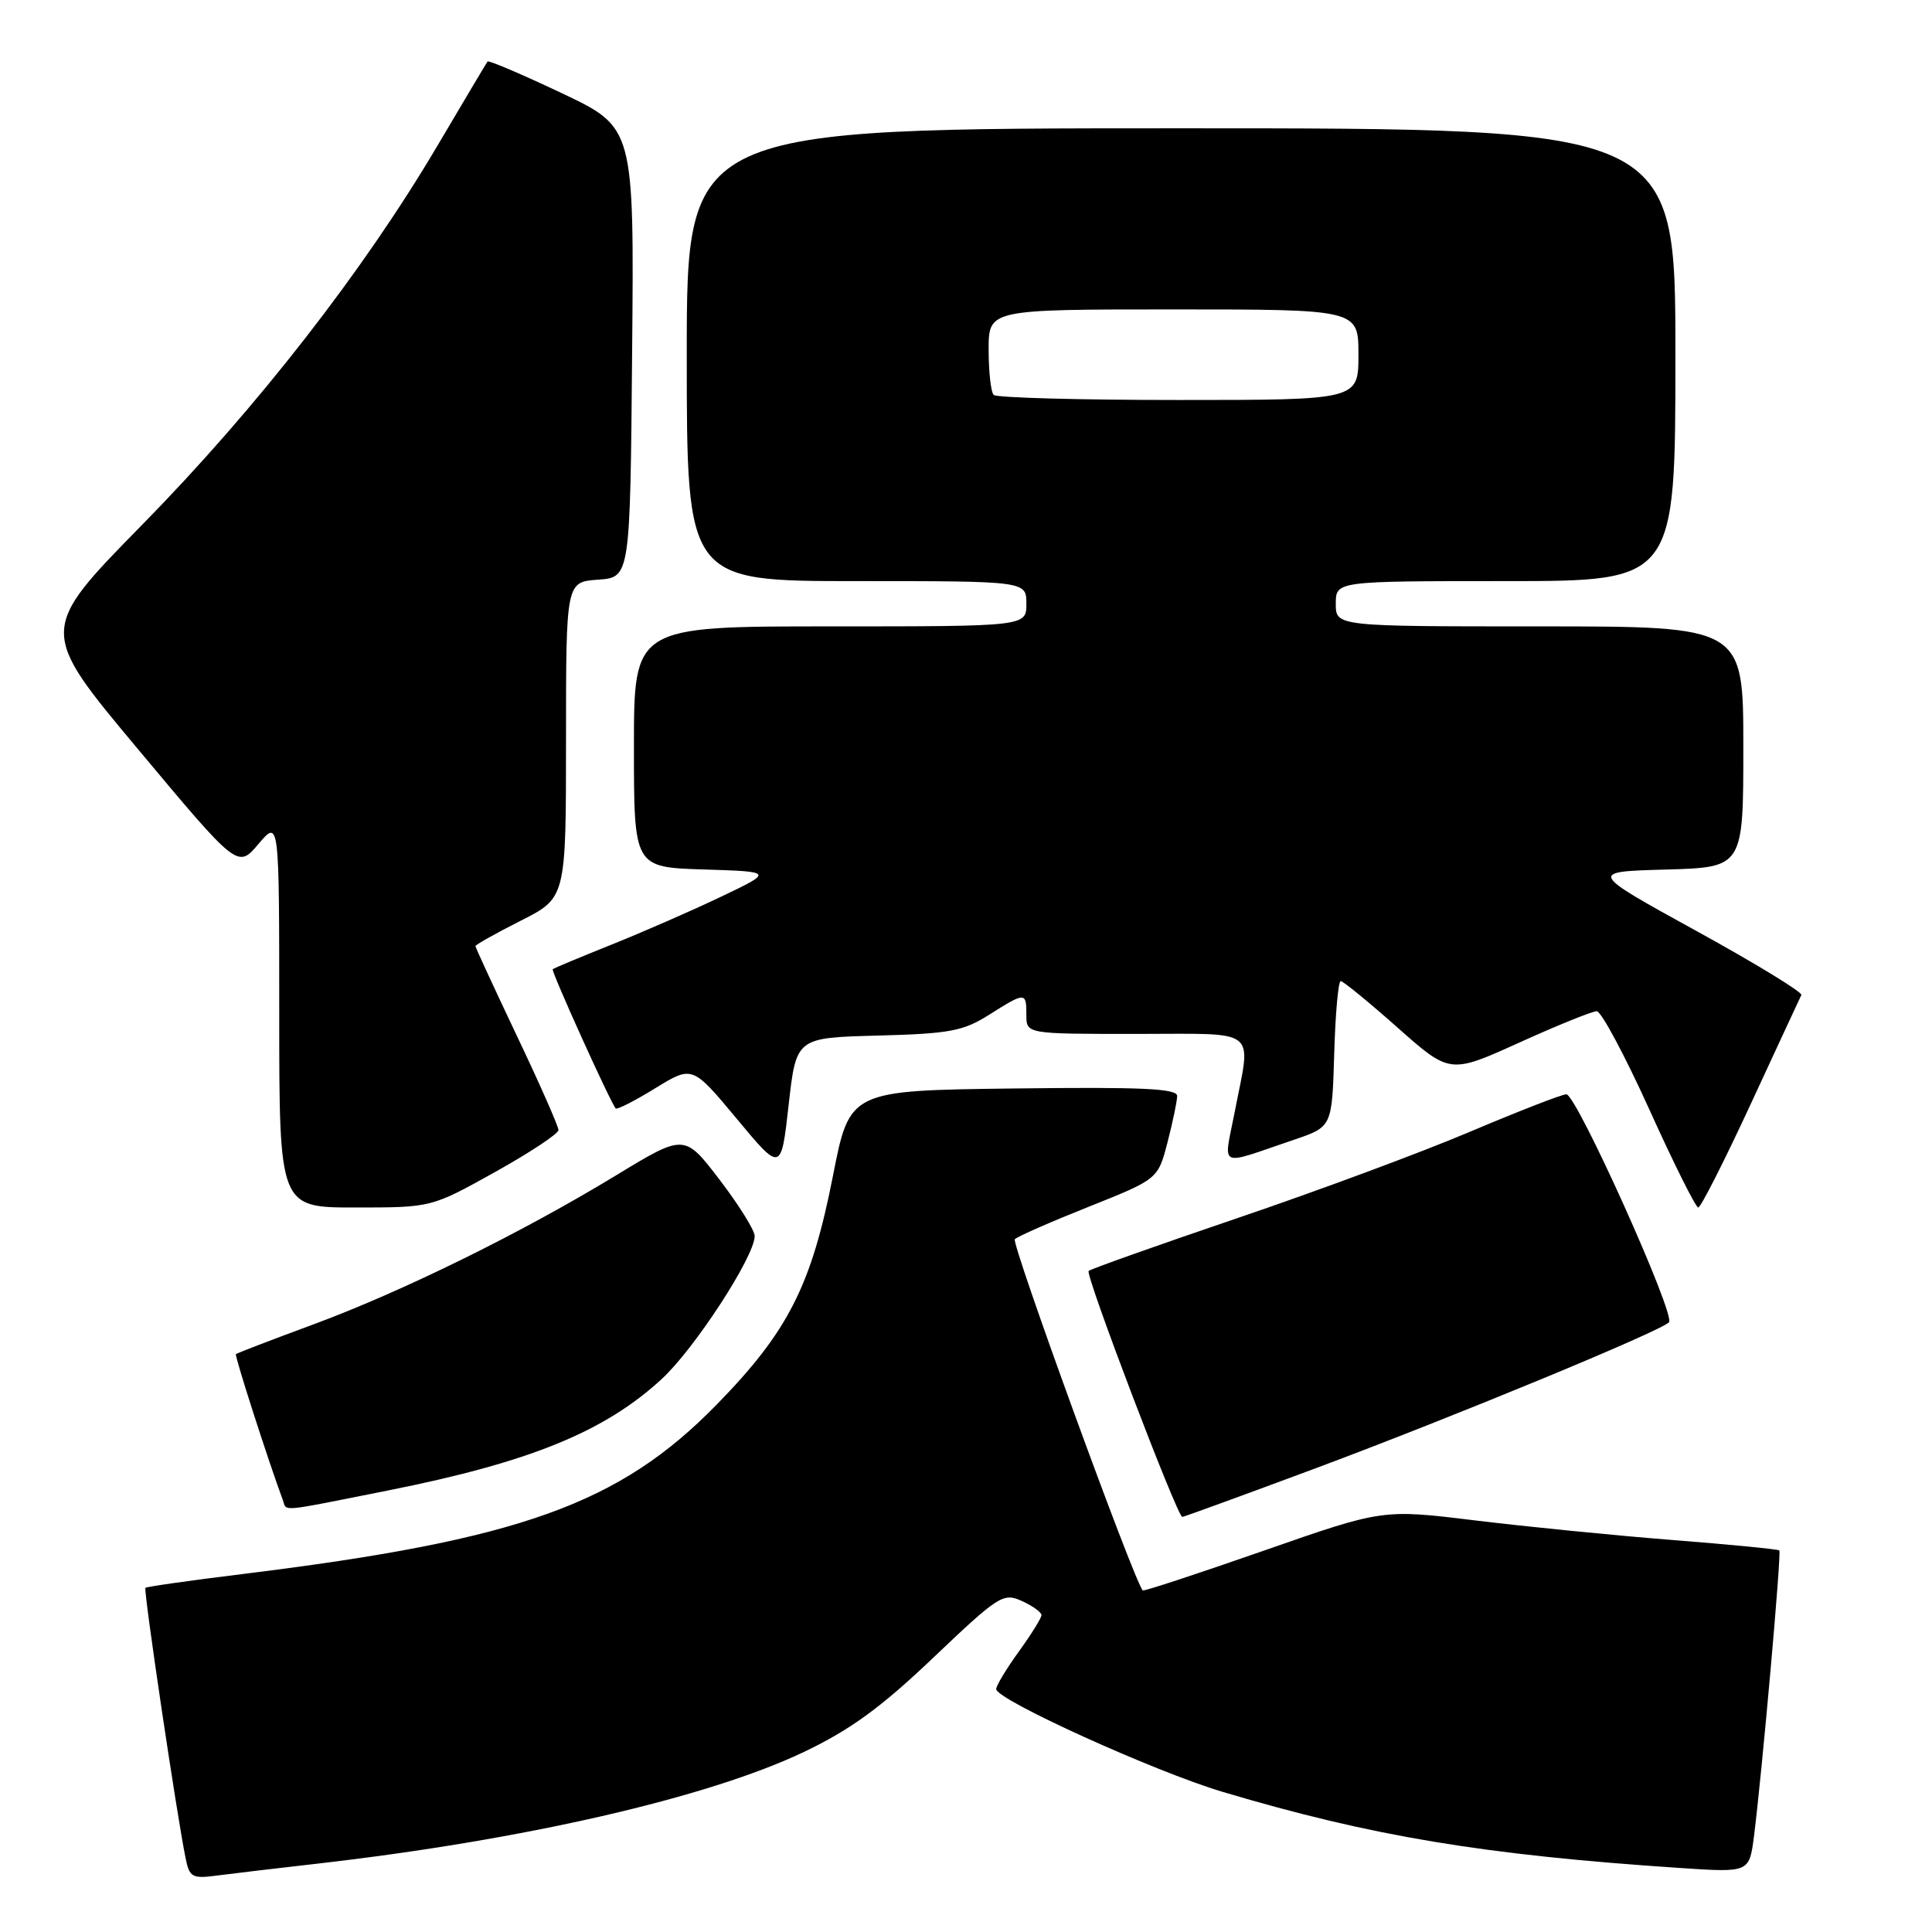 <?xml version="1.0" encoding="UTF-8" standalone="no"?>
<!DOCTYPE svg PUBLIC "-//W3C//DTD SVG 1.1//EN" "http://www.w3.org/Graphics/SVG/1.1/DTD/svg11.dtd" >
<svg xmlns="http://www.w3.org/2000/svg" xmlns:xlink="http://www.w3.org/1999/xlink" version="1.1" viewBox="0 0 256 256">
 <g >
 <path fill="currentColor"
d=" M 42.00 246.95 C 69.37 243.82 93.81 238.21 106.55 232.13 C 112.70 229.19 116.75 226.24 123.70 219.62 C 132.34 211.40 132.94 211.02 135.40 212.14 C 136.83 212.79 138.00 213.63 138.00 214.01 C 138.00 214.39 136.65 216.56 135.00 218.84 C 133.35 221.12 132.00 223.36 132.00 223.81 C 132.00 225.22 153.01 234.75 162.00 237.43 C 181.81 243.33 196.56 245.78 222.65 247.52 C 231.79 248.13 231.79 248.13 232.41 243.32 C 233.48 234.90 236.07 205.74 235.77 205.44 C 235.61 205.28 229.19 204.65 221.49 204.05 C 213.80 203.44 202.03 202.27 195.35 201.45 C 183.21 199.97 183.21 199.97 167.43 205.48 C 158.75 208.51 151.55 210.88 151.42 210.74 C 150.29 209.57 133.95 164.71 134.47 164.20 C 134.84 163.83 139.26 161.89 144.29 159.89 C 153.43 156.24 153.43 156.24 154.70 151.37 C 155.39 148.69 155.97 145.93 155.98 145.23 C 156.00 144.23 151.32 144.02 134.29 144.23 C 112.58 144.50 112.58 144.50 110.36 155.86 C 107.51 170.36 104.43 176.42 95.00 186.08 C 82.07 199.32 68.92 204.03 32.29 208.55 C 25.28 209.41 19.42 210.24 19.27 210.40 C 18.99 210.68 23.44 240.62 24.60 246.25 C 25.11 248.77 25.47 248.96 28.83 248.51 C 30.85 248.25 36.77 247.54 42.00 246.95 Z  M 174.37 194.54 C 192.59 187.74 220.01 176.41 221.15 175.21 C 222.06 174.25 208.89 145.00 207.55 145.00 C 206.97 145.00 201.24 147.23 194.81 149.95 C 188.38 152.68 174.48 157.84 163.92 161.42 C 153.37 165.01 144.51 168.15 144.25 168.41 C 143.77 168.89 156.00 201.00 156.66 201.00 C 156.86 201.00 164.83 198.09 174.37 194.54 Z  M 51.39 197.50 C 70.18 193.76 80.08 189.73 87.68 182.73 C 92.05 178.70 100.00 166.47 100.00 163.78 C 100.00 163.03 97.91 159.67 95.35 156.32 C 90.69 150.23 90.69 150.23 81.60 155.76 C 69.04 163.39 53.38 171.10 41.50 175.50 C 36.00 177.53 31.39 179.30 31.26 179.43 C 31.06 179.61 35.53 193.52 37.47 198.75 C 38.05 200.31 36.66 200.43 51.39 197.50 Z  M 65.58 155.31 C 70.21 152.73 74.00 150.22 74.00 149.74 C 74.00 149.25 71.53 143.64 68.50 137.28 C 65.48 130.91 63.00 125.55 63.00 125.37 C 63.00 125.18 65.70 123.67 69.00 122.00 C 75.00 118.97 75.00 118.97 75.00 98.04 C 75.00 77.11 75.00 77.11 79.25 76.81 C 83.50 76.50 83.50 76.50 83.76 46.69 C 84.03 16.89 84.03 16.89 74.45 12.35 C 69.17 9.85 64.74 7.96 64.60 8.15 C 64.46 8.34 61.47 13.37 57.96 19.31 C 48.17 35.90 34.02 54.07 18.86 69.51 C 5.11 83.52 5.11 83.52 18.31 99.30 C 31.50 115.08 31.50 115.08 34.25 111.83 C 37.00 108.58 37.00 108.58 37.00 134.29 C 37.00 160.00 37.00 160.00 47.08 160.00 C 57.16 160.00 57.16 160.00 65.58 155.31 Z  M 232.00 146.25 C 235.50 138.69 238.51 132.20 238.69 131.84 C 238.86 131.48 232.59 127.65 224.75 123.34 C 210.50 115.50 210.50 115.50 220.75 115.22 C 231.00 114.93 231.00 114.93 231.00 98.97 C 231.00 83.00 231.00 83.00 204.00 83.00 C 177.00 83.00 177.00 83.00 177.00 80.00 C 177.00 77.00 177.00 77.00 199.50 77.00 C 222.00 77.00 222.00 77.00 222.00 47.00 C 222.00 17.00 222.00 17.00 156.50 17.00 C 91.00 17.00 91.00 17.00 91.00 47.00 C 91.00 77.00 91.00 77.00 113.50 77.00 C 136.00 77.00 136.00 77.00 136.00 80.00 C 136.00 83.00 136.00 83.00 110.00 83.00 C 84.00 83.00 84.00 83.00 84.00 98.96 C 84.00 114.92 84.00 114.92 93.25 115.21 C 102.50 115.50 102.50 115.50 95.50 118.84 C 91.65 120.68 85.12 123.53 81.00 125.18 C 76.88 126.83 73.38 128.29 73.24 128.43 C 73.00 128.66 80.86 146.03 81.58 146.87 C 81.76 147.07 84.11 145.87 86.82 144.20 C 91.74 141.18 91.74 141.18 97.62 148.24 C 103.50 155.31 103.50 155.31 104.50 146.41 C 105.50 137.50 105.50 137.50 116.32 137.22 C 125.83 136.97 127.63 136.63 131.05 134.47 C 135.88 131.42 136.00 131.42 136.00 134.50 C 136.00 137.00 136.00 137.00 150.50 137.00 C 167.05 137.00 165.79 136.01 163.62 147.27 C 162.13 154.96 161.18 154.51 171.50 151.01 C 176.50 149.31 176.50 149.31 176.79 139.66 C 176.94 134.35 177.33 130.00 177.65 130.00 C 177.97 130.00 181.36 132.77 185.17 136.15 C 192.12 142.31 192.12 142.31 201.31 138.15 C 206.36 135.86 210.99 133.99 211.58 133.99 C 212.17 134.00 215.30 139.85 218.54 147.00 C 221.77 154.15 224.69 160.00 225.03 160.00 C 225.36 160.00 228.50 153.81 232.00 146.25 Z  M 131.67 52.33 C 131.30 51.97 131.00 49.27 131.00 46.33 C 131.00 41.00 131.00 41.00 155.50 41.00 C 180.00 41.00 180.00 41.00 180.00 47.00 C 180.00 53.00 180.00 53.00 156.17 53.00 C 143.06 53.00 132.03 52.70 131.67 52.33 Z "/>
</g>
</svg>